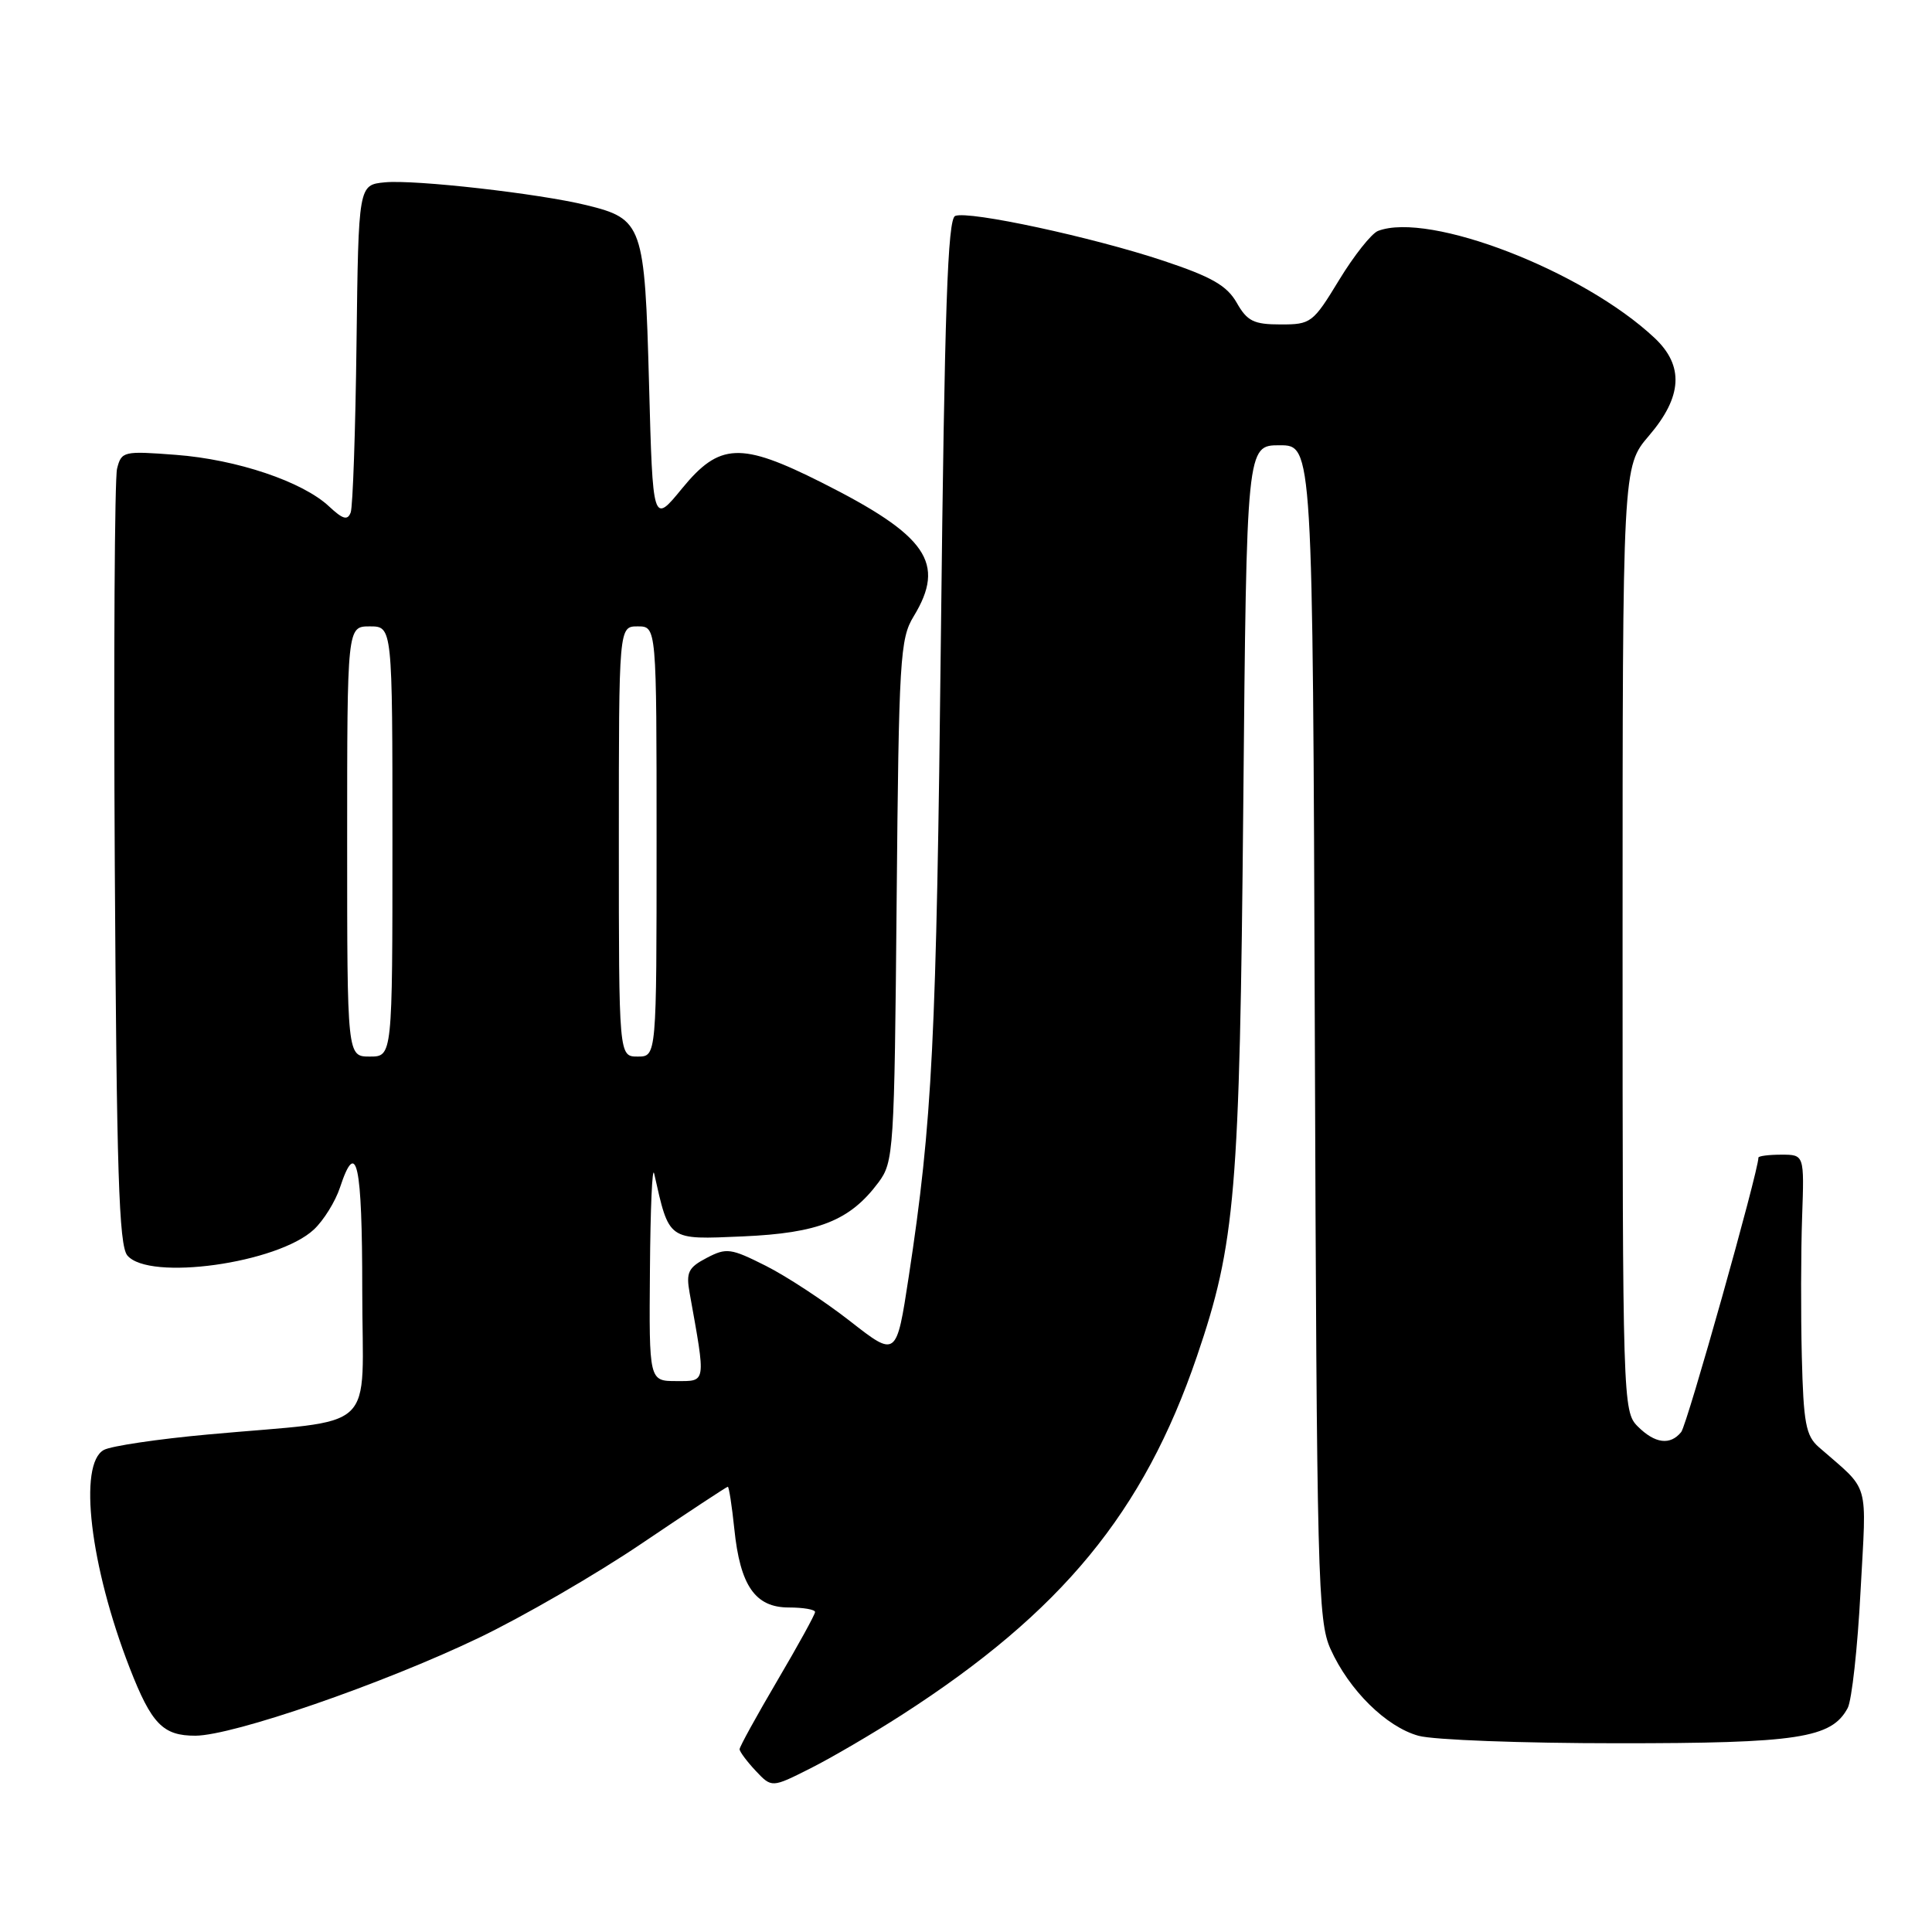 <?xml version="1.0" encoding="UTF-8" standalone="no"?>
<!DOCTYPE svg PUBLIC "-//W3C//DTD SVG 1.1//EN" "http://www.w3.org/Graphics/SVG/1.1/DTD/svg11.dtd" >
<svg xmlns="http://www.w3.org/2000/svg" xmlns:xlink="http://www.w3.org/1999/xlink" version="1.1" viewBox="0 0 256 256">
 <g >
 <path fill="currentColor"
d=" M 119.50 227.23 C 140.69 213.59 151.55 200.39 158.60 179.72 C 163.71 164.74 164.26 158.12 164.74 106.75 C 165.18 59.00 165.18 59.00 169.56 59.00 C 173.94 59.00 173.94 59.00 174.22 136.75 C 174.48 209.13 174.62 214.78 176.30 218.50 C 178.75 223.95 183.68 228.82 187.96 230.00 C 189.91 230.55 201.75 230.99 214.28 230.99 C 238.26 231.00 242.69 230.32 244.83 226.32 C 245.37 225.31 246.14 218.35 246.53 210.87 C 247.33 195.88 247.88 197.77 241.00 191.75 C 239.28 190.25 238.97 188.56 238.75 179.75 C 238.61 174.11 238.63 165.79 238.79 161.25 C 239.08 153.00 239.08 153.00 236.04 153.00 C 234.37 153.00 233.00 153.18 233.00 153.39 C 233.00 155.20 223.55 188.79 222.77 189.75 C 221.31 191.55 219.29 191.29 217.00 189.00 C 215.04 187.04 215.00 185.67 215.00 124.41 C 215.00 61.82 215.00 61.82 218.50 57.73 C 222.93 52.56 223.16 48.47 219.25 44.79 C 209.80 35.90 189.38 28.00 182.59 30.60 C 181.73 30.94 179.41 33.86 177.44 37.10 C 173.98 42.79 173.71 43.00 169.68 42.99 C 166.13 42.99 165.26 42.56 163.87 40.11 C 162.57 37.84 160.55 36.68 154.15 34.55 C 144.75 31.42 128.42 27.90 126.57 28.61 C 125.57 29.00 125.16 40.88 124.68 83.80 C 124.08 138.04 123.55 148.56 120.41 169.18 C 118.78 179.86 118.78 179.86 112.64 175.06 C 109.26 172.42 104.24 169.12 101.48 167.73 C 96.83 165.39 96.26 165.31 93.64 166.68 C 91.19 167.96 90.89 168.60 91.38 171.33 C 93.55 183.42 93.61 183.00 89.63 183.00 C 86.00 183.00 86.00 183.00 86.12 168.25 C 86.18 160.14 86.43 154.40 86.68 155.50 C 88.70 164.47 88.41 164.26 98.41 163.83 C 108.49 163.39 112.62 161.74 116.40 156.68 C 118.42 153.96 118.51 152.62 118.81 119.35 C 119.10 87.30 119.26 84.62 121.06 81.68 C 125.37 74.60 122.88 70.98 108.86 63.93 C 98.14 58.54 95.34 58.66 90.37 64.73 C 86.50 69.46 86.50 69.46 86.00 50.83 C 85.43 29.76 85.17 29.01 77.69 27.18 C 71.39 25.64 54.97 23.78 51.00 24.16 C 47.50 24.50 47.50 24.50 47.24 45.50 C 47.10 57.05 46.75 67.13 46.47 67.90 C 46.06 68.99 45.44 68.82 43.61 67.11 C 40.11 63.82 31.39 60.88 23.30 60.27 C 16.35 59.74 16.09 59.80 15.51 62.11 C 15.19 63.42 15.05 87.04 15.21 114.60 C 15.45 155.27 15.76 165.01 16.87 166.35 C 19.72 169.78 36.81 167.40 41.60 162.91 C 42.89 161.70 44.44 159.20 45.05 157.35 C 47.25 150.68 48.00 154.14 48.00 170.94 C 48.00 190.33 50.52 187.97 27.52 190.08 C 20.93 190.68 14.74 191.60 13.77 192.12 C 10.33 193.96 11.94 207.52 17.18 221.00 C 20.08 228.45 21.59 230.00 25.90 229.99 C 30.90 229.96 50.65 223.15 63.39 217.05 C 69.24 214.25 79.01 208.60 85.09 204.48 C 91.18 200.37 96.29 197.00 96.44 197.00 C 96.59 197.00 96.98 199.51 97.30 202.58 C 98.07 210.12 100.07 213.00 104.52 213.00 C 106.44 213.00 108.00 213.27 108.00 213.60 C 108.00 213.93 105.75 218.02 103.00 222.69 C 100.25 227.37 98.00 231.45 98.00 231.78 C 98.00 232.10 98.96 233.39 100.13 234.64 C 102.26 236.90 102.26 236.90 107.38 234.32 C 110.20 232.90 115.65 229.71 119.50 227.23 Z  M 46.00 111.50 C 46.00 83.00 46.00 83.00 49.00 83.00 C 52.00 83.00 52.00 83.00 52.00 111.50 C 52.00 140.00 52.00 140.00 49.00 140.00 C 46.00 140.00 46.00 140.00 46.00 111.50 Z  M 82.00 111.50 C 82.00 83.00 82.00 83.00 84.50 83.00 C 87.00 83.00 87.00 83.00 87.00 111.50 C 87.00 140.00 87.00 140.00 84.50 140.00 C 82.00 140.00 82.00 140.00 82.00 111.50 Z "/>
</g>
</svg>